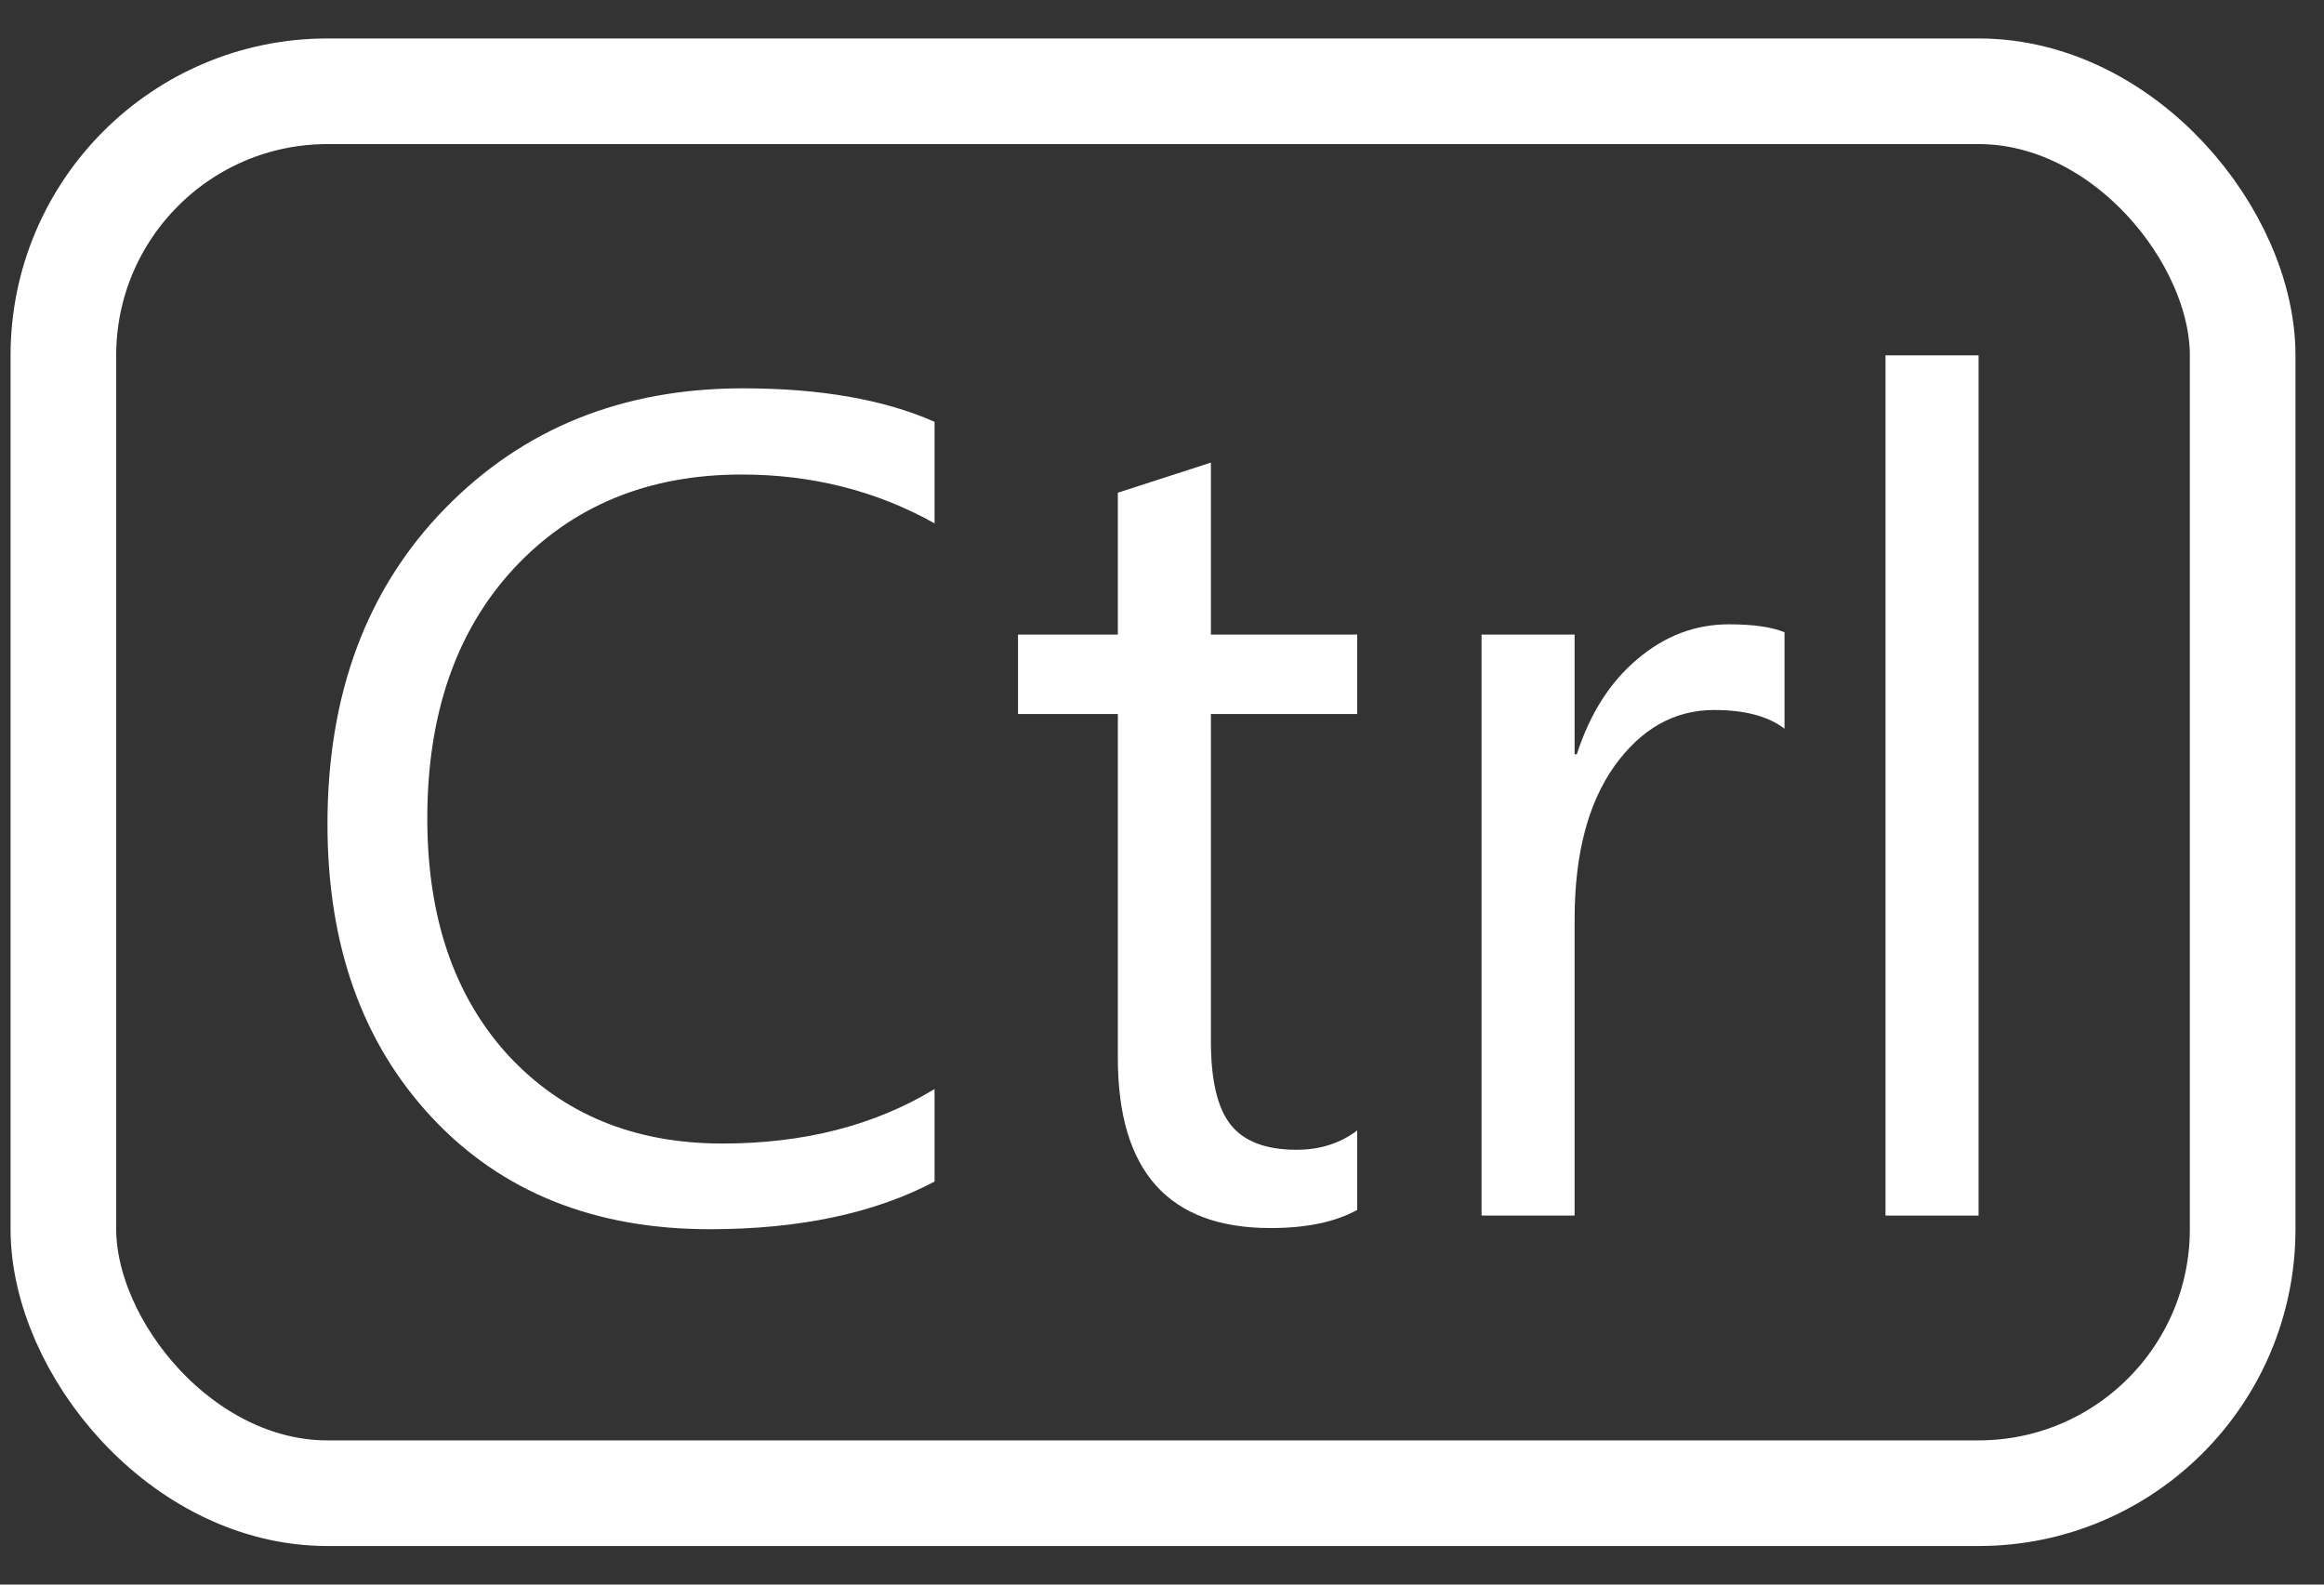<svg width="22" height="15" viewBox="0 0 22 15" fill="none" xmlns="http://www.w3.org/2000/svg">
<rect x="0" y="0" width="22" height="15" fill="#333333" stroke="none"/>
<path d="M8.847 11.185C8.278 11.485 7.569 11.636 6.72 11.636C5.624 11.636 4.747 11.283 4.088 10.578C3.429 9.872 3.1 8.947 3.1 7.801C3.1 6.569 3.471 5.574 4.212 4.814C4.953 4.055 5.893 3.676 7.032 3.676C7.762 3.676 8.367 3.781 8.847 3.993V4.954C8.296 4.646 7.687 4.492 7.021 4.492C6.136 4.492 5.418 4.788 4.867 5.378C4.319 5.969 4.045 6.759 4.045 7.747C4.045 8.685 4.301 9.434 4.813 9.992C5.329 10.547 6.004 10.825 6.838 10.825C7.612 10.825 8.281 10.653 8.847 10.309V11.185Z" fill="white"/>
<path d="M12.848 11.453C12.641 11.568 12.367 11.625 12.027 11.625C11.063 11.625 10.582 11.088 10.582 10.014V6.759H9.637V6.007H10.582V4.664L11.463 4.379V6.007H12.848V6.759H11.463V9.858C11.463 10.227 11.525 10.49 11.651 10.648C11.776 10.805 11.984 10.884 12.274 10.884C12.496 10.884 12.687 10.823 12.848 10.701V11.453Z" fill="white"/>
<path d="M16.893 6.898C16.739 6.78 16.517 6.721 16.227 6.721C15.851 6.721 15.536 6.898 15.282 7.253C15.031 7.607 14.906 8.091 14.906 8.703V11.507H14.025V6.007H14.906V7.14H14.927C15.052 6.753 15.244 6.453 15.502 6.238C15.76 6.019 16.048 5.91 16.367 5.91C16.596 5.91 16.771 5.935 16.893 5.985V6.898Z" fill="white"/>
<path d="M18.73 11.507H17.849V3.364H18.73V11.507Z" fill="white"/>
<rect x="0.6" y="0.864" width="20.63" height="13.271" rx="2.5" stroke="white"/>
</svg>
